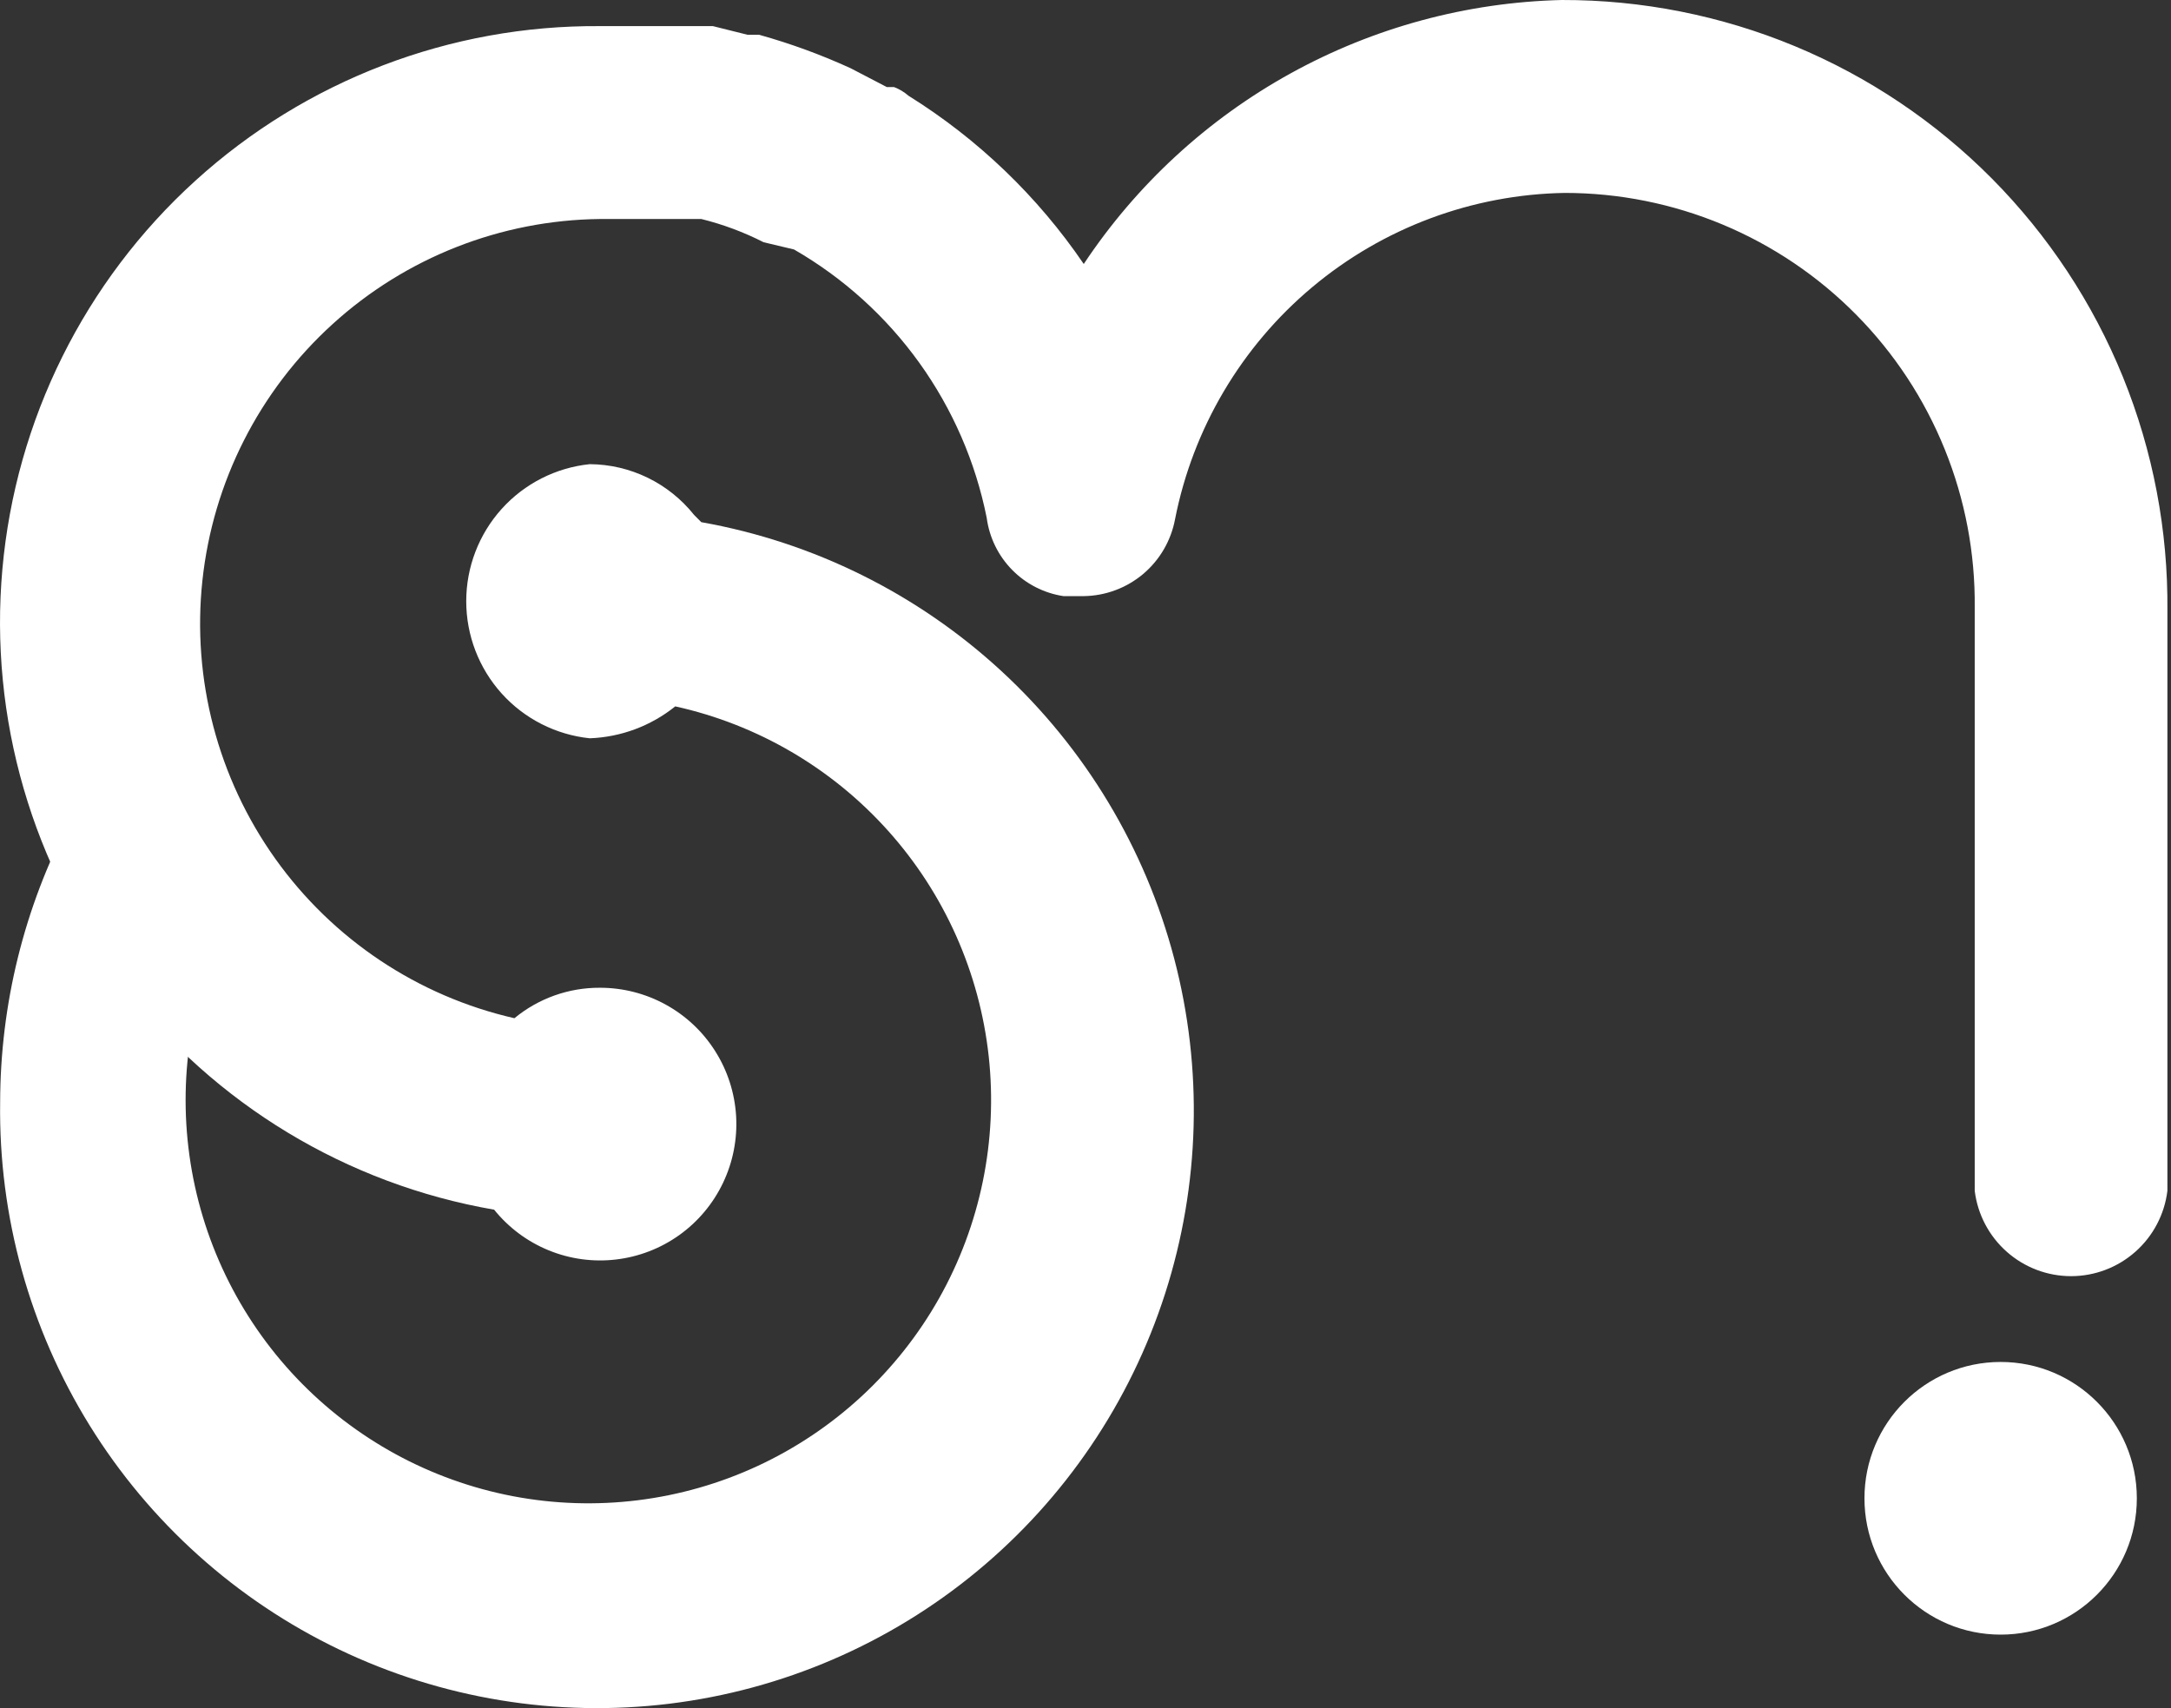 <svg xmlns="http://www.w3.org/2000/svg" width="61" height="48" viewBox="0 0 61 48" fill="none" class="injected-svg" data-src="/assets/simple-brand.9ad0c677.svg" xmlns:xlink="http://www.w3.org/1999/xlink">
<rect x="0" y="0" width="61" height="48" fill="#333333" stroke="none"/>
<g id="Group">
<path id="Vector-1" d="M56.214 45.933C58.327 45.933 60.04 44.218 60.04 42.102C60.04 39.986 58.327 38.271 56.214 38.271C54.1 38.271 52.387 39.986 52.387 42.102C52.387 44.218 54.1 45.933 56.214 45.933Z" fill="white"></path>
<g id="Group_2">
<path id="Vector_2-2" d="M19.502 14.469C19.15 14.028 18.705 13.671 18.198 13.424C17.691 13.177 17.135 13.047 16.571 13.043C15.619 13.141 14.737 13.589 14.096 14.3C13.455 15.012 13.1 15.936 13.1 16.894C13.1 17.852 13.455 18.776 14.096 19.488C14.737 20.199 15.619 20.647 16.571 20.746C17.447 20.713 18.289 20.399 18.973 19.849C21.284 20.36 23.377 21.584 24.957 23.349C26.537 25.113 27.524 27.33 27.781 29.686C28.037 32.042 27.549 34.419 26.386 36.483C25.222 38.546 23.441 40.193 21.294 41.191C19.148 42.188 16.742 42.486 14.417 42.044C12.092 41.601 9.964 40.439 8.332 38.722C6.701 37.005 5.648 34.819 5.323 32.472C4.997 30.124 5.415 27.734 6.517 25.637L1.958 23.069C0.679 25.508 0.009 28.221 0.004 30.976C-0.04 34.181 0.833 37.331 2.52 40.056C4.207 42.78 6.638 44.964 9.525 46.349C12.412 47.734 15.634 48.263 18.812 47.874C21.989 47.484 24.989 46.192 27.456 44.15C29.924 42.108 31.756 39.401 32.737 36.35C33.718 33.299 33.806 30.03 32.991 26.931C32.176 23.831 30.491 21.029 28.137 18.857C25.783 16.685 22.857 15.233 19.705 14.673L19.502 14.469Z" fill="white"></path>
<path id="Vector_3-3" d="M55.485 33.462C55.566 34.123 55.886 34.733 56.385 35.174C56.883 35.616 57.526 35.86 58.192 35.86C58.858 35.86 59.5 35.616 59.999 35.174C60.498 34.733 60.818 34.123 60.899 33.462V17.159C60.92 14.91 60.496 12.679 59.65 10.595C58.804 8.512 57.553 6.617 55.971 5.021C54.388 3.425 52.505 2.159 50.43 1.297C48.355 0.436 46.13 -0.005 43.884 5.07687e-05C41.214 0.064 38.599 0.772 36.261 2.063C33.923 3.354 31.93 5.191 30.451 7.418C29.156 5.516 27.478 3.906 25.526 2.69V2.69C25.406 2.585 25.268 2.502 25.119 2.446H24.916L23.898 1.916C23.069 1.537 22.211 1.223 21.333 0.978H21.008L20.031 0.734H16.856C12.655 0.702 8.597 2.254 5.486 5.081C2.375 7.907 0.441 11.803 0.067 15.992C-0.308 20.181 0.906 24.358 3.466 27.693C6.026 31.028 9.745 33.276 13.884 33.992C14.29 34.496 14.817 34.889 15.416 35.134C16.015 35.379 16.666 35.468 17.308 35.392C17.951 35.317 18.564 35.08 19.09 34.703C19.616 34.326 20.038 33.821 20.316 33.237C20.595 32.652 20.721 32.007 20.683 31.36C20.644 30.713 20.443 30.087 20.097 29.54C19.752 28.992 19.273 28.542 18.706 28.23C18.139 27.918 17.503 27.755 16.856 27.756C15.98 27.751 15.13 28.054 14.454 28.612C11.742 27.993 9.352 26.398 7.736 24.132C6.12 21.865 5.391 19.084 5.687 16.314C5.983 13.545 7.284 10.981 9.343 9.109C11.401 7.236 14.075 6.185 16.856 6.154H19.705C20.312 6.304 20.899 6.523 21.456 6.807V6.807L22.31 7.01C23.697 7.809 24.897 8.895 25.831 10.195C26.764 11.495 27.41 12.98 27.724 14.55C27.797 15.102 28.047 15.614 28.436 16.011C28.825 16.408 29.332 16.668 29.881 16.751H30.451C31.062 16.743 31.651 16.523 32.119 16.13C32.586 15.736 32.903 15.192 33.016 14.591C33.518 12.039 34.879 9.737 36.872 8.068C38.864 6.399 41.368 5.465 43.965 5.421C45.489 5.421 46.996 5.723 48.402 6.31C49.808 6.898 51.083 7.758 52.154 8.842C53.226 9.926 54.072 11.212 54.643 12.626C55.215 14.039 55.501 15.552 55.485 17.077V33.462Z" fill="white"></path>
</g>
</g>
</svg>